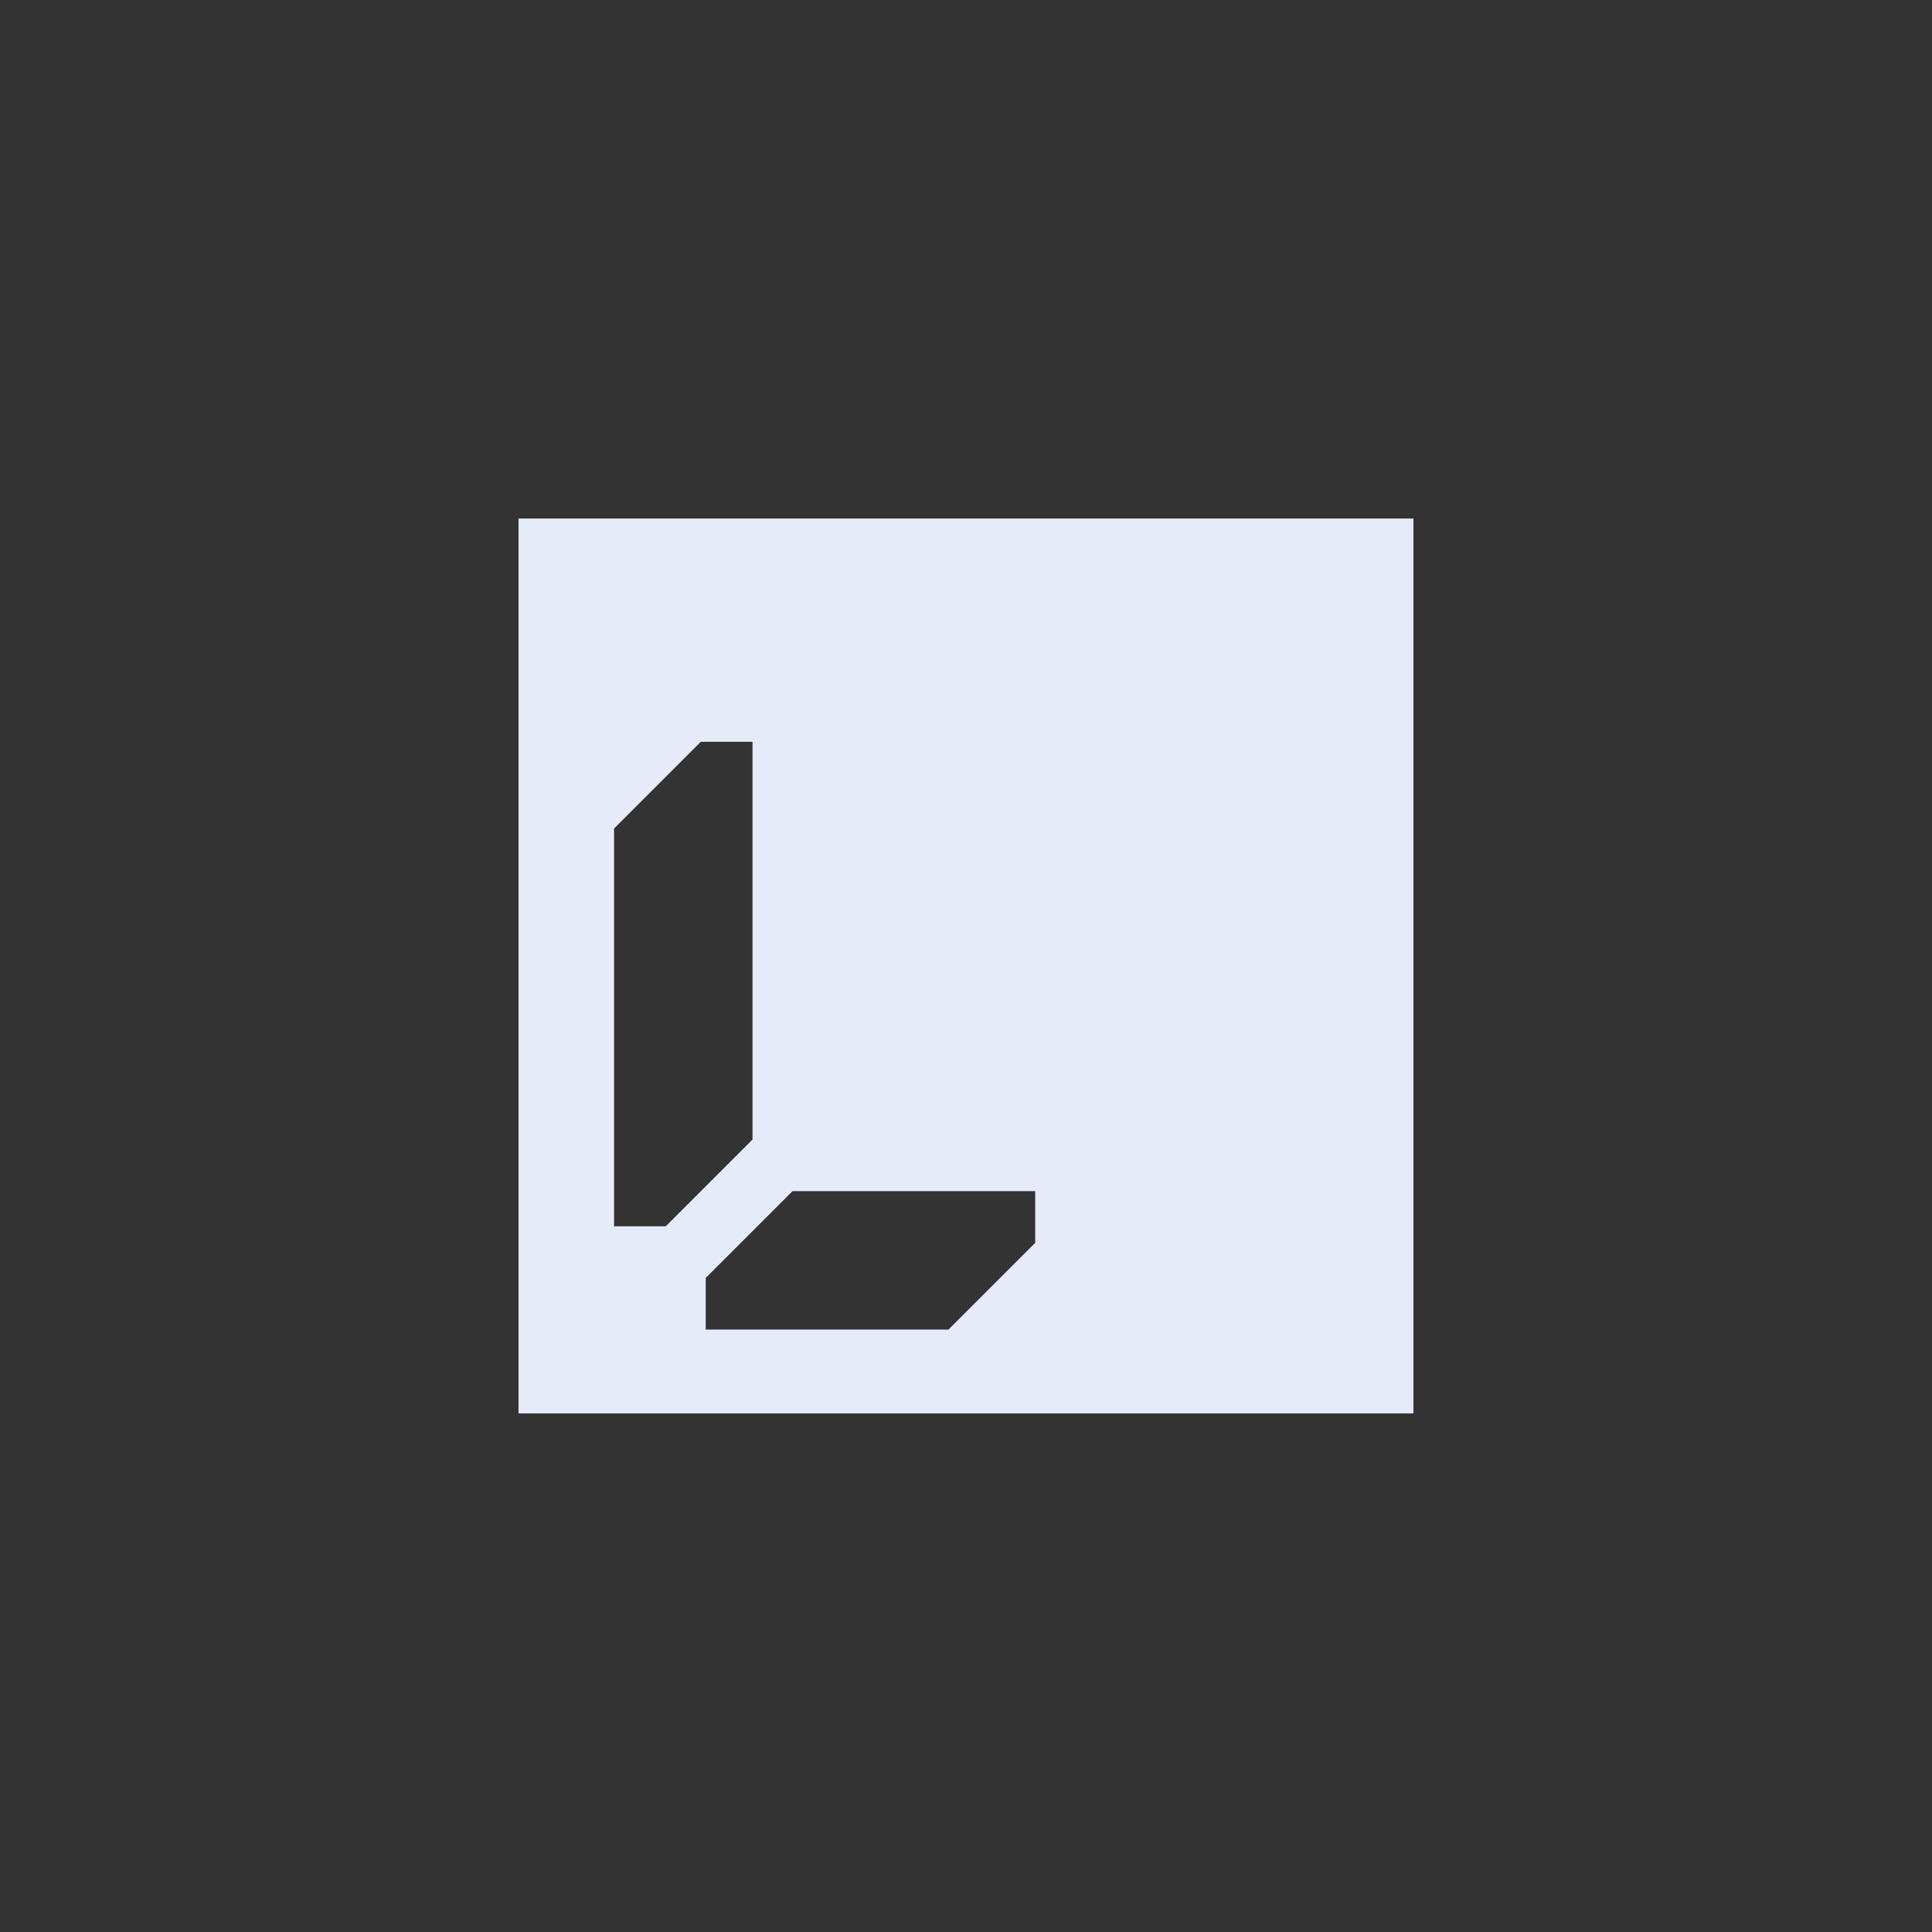 <?xml version="1.0" encoding="utf-8"?>
<!-- Generator: Adobe Illustrator 24.0.2, SVG Export Plug-In . SVG Version: 6.00 Build 0)  -->
<svg version="1.1" id="Layer_1" xmlns="http://www.w3.org/2000/svg" xmlns:xlink="http://www.w3.org/1999/xlink" x="0px" y="0px"
	 viewBox="0 0 303.11 303.11" style="enable-background:new 0 0 303.11 303.11;" xml:space="preserve">
<rect x="0" y="0" width="303.11" height="303.11" fill="#333333" stroke="none"/>
<style type="text/css">
	.st0{fill:#E5EBF8;}
	.st1{opacity:0.8;}
	.st2{fill:#00D4D9;}
	.st3{fill:url(#SVGID_1_);}
	.st4{fill:url(#SVGID_2_);}
	.st5{fill:#FFFFFF;}
	.st6{fill:none;stroke:#000000;stroke-miterlimit:10;}
</style>
<path class="st0" d="M81.35,81.35v140.4h140.4V81.35H81.35z M96.34,192.39v-62.4l13.61-13.61h8.11v62.4l-13.61,13.61H96.34z
	 M162.41,194.99L148.8,208.6h-38.08v-8.11l13.61-13.61h38.08V194.99z"/>
</svg>
